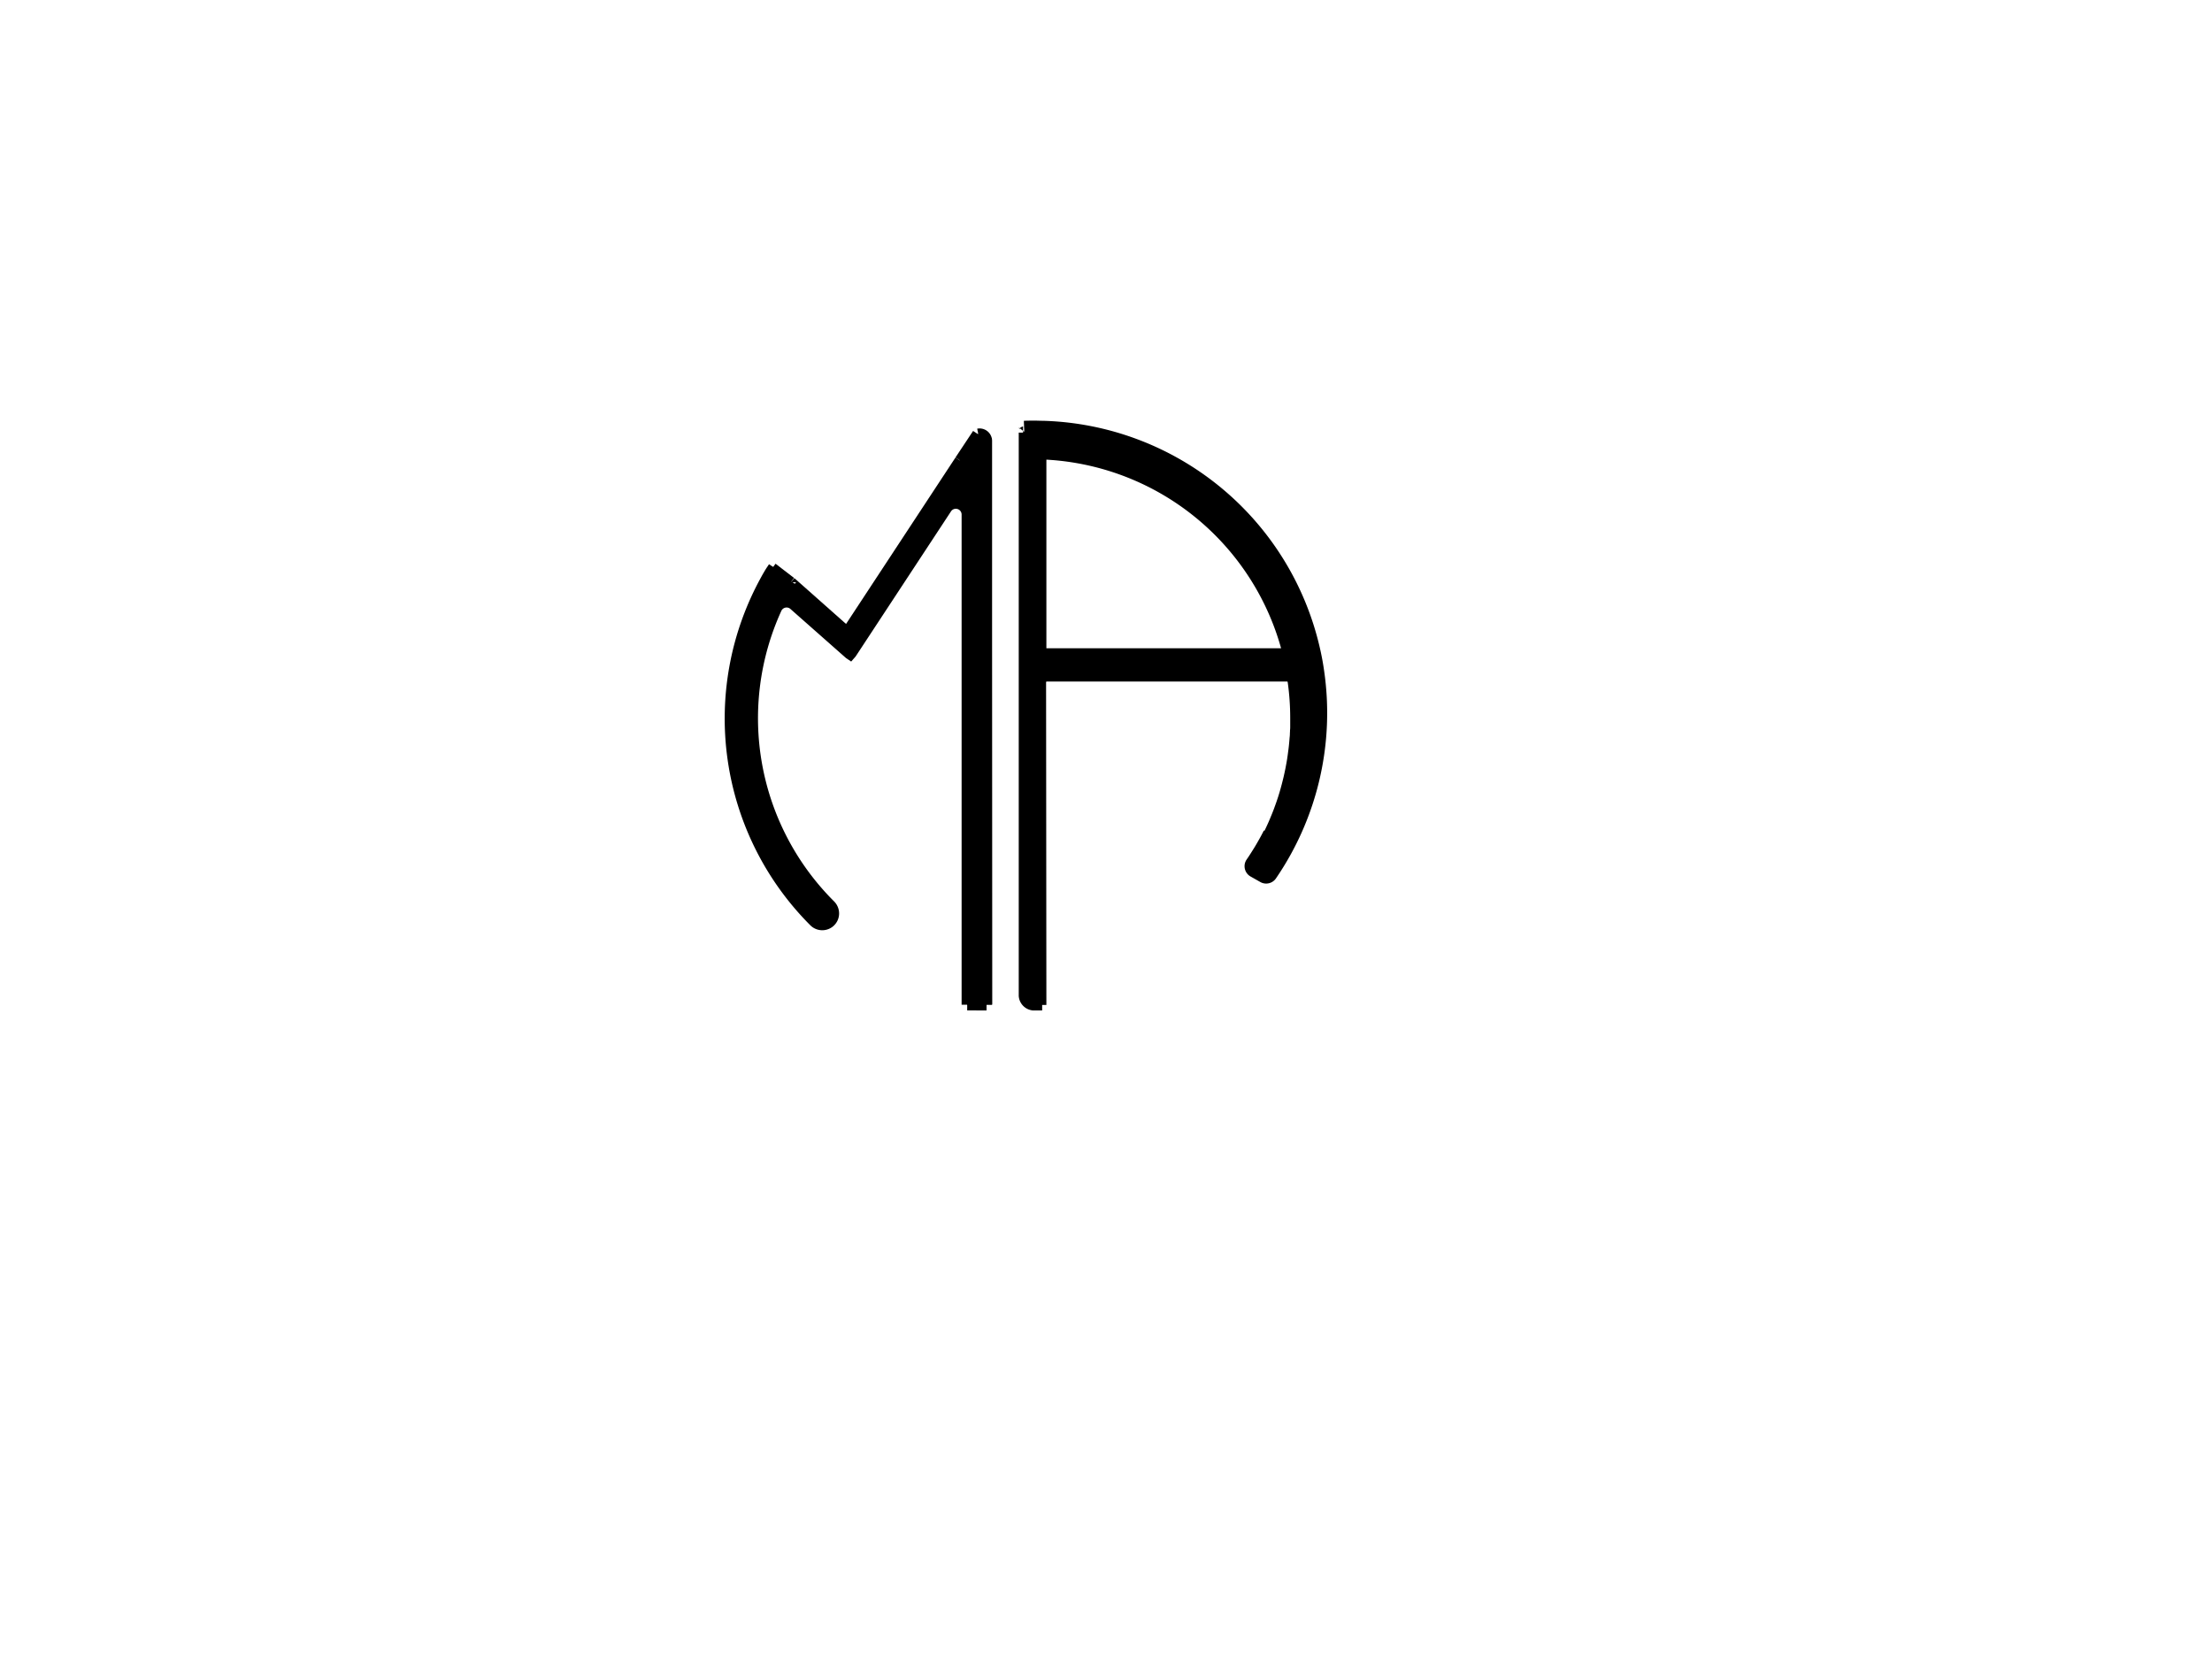 <svg id="Layer_2" data-name="Layer 2" xmlns="http://www.w3.org/2000/svg" viewBox="0 0 800 600"><defs><style>.cls-1{fill:none;stroke:#000;stroke-miterlimit:10;stroke-width:4px;}</style></defs><title>Artboard 1</title><path d="M347.23,166.56l6.37-9.6h.2a2.52,2.52,0,0,1,2.88,1.75l.12,204.54v.19l-7,0h0l0-177.27a4.09,4.09,0,0,0-7.51-2.24l-31.88,48.5-2.54,3.86-.35.4-.31-.21h0l-3.85-3.4-16.16-14.29a4.09,4.09,0,0,0-6.44,1.39,95.49,95.49,0,0,0,19.49,107.28,4.16,4.16,0,0,1,1.23,2.94,4.06,4.06,0,0,1-1.63,3.27,4.11,4.11,0,0,1-5.36-.39,103.77,103.77,0,0,1-17.41-123.6c.24-.46.51-.94.78-1.39,0,0,0,0,0,0,.77-1.34,1-1.58,1.64-2.61l6.47,5,20.43,18.07Z"/><path d="M356.8,159.65v203.6l-.12-204.54A2.43,2.43,0,0,1,356.8,159.65Z"/><path class="cls-1" d="M279.8,205.15l-.31.48c-.68,1-.87,1.27-1.64,2.61,0,0,0,0,0,0-.27.45-.54.93-.78,1.39a103.77,103.77,0,0,0,17.41,123.6,4.11,4.11,0,0,0,5.36.39,4.06,4.06,0,0,0,1.63-3.27,4.16,4.16,0,0,0-1.23-2.94,95.49,95.49,0,0,1-19.49-107.28,4.09,4.09,0,0,1,6.44-1.39L303.34,233l3.85,3.4h0l.31.21.35-.4,2.54-3.86,31.88-48.5a4.09,4.09,0,0,1,7.51,2.24l0,177.27"/><polyline class="cls-1" points="356.8 363.25 356.68 158.71 356.68 158.42"/><path class="cls-1" d="M347.18,166.57h.05l-40.84,62.12L286,210.61c0-.26,0,0,.16-.27"/><line class="cls-1" x1="347.28" y1="166.55" x2="347.23" y2="166.56"/><path class="cls-1" d="M356.8,363.42V159.65a2.43,2.43,0,0,0-.12-.94A2.52,2.52,0,0,0,353.8,157"/><line class="cls-1" x1="349.8" y1="363.42" x2="356.8" y2="363.44"/><polyline class="cls-1" points="279.3 205.49 279.49 205.63 285.96 210.61"/><line class="cls-1" x1="347.23" y1="166.56" x2="353.6" y2="156.96"/><path d="M459.06,301.35c.24-.48.47-.95.69-1.43.67-1.42,1.29-2.87,1.88-4.33.19-.44.36-.89.54-1.34l.18-.47c.18-.47.36-.95.53-1.43q1.33-3.61,2.35-7.37c.14-.51.28-1,.4-1.53.41-1.55.76-3.11,1.08-4.68.09-.42.17-.84.25-1.27l.15-.82.18-1q.15-.86.27-1.71c.11-.72.21-1.43.29-2.15s.22-1.72.3-2.58.14-1.49.19-2.23.09-1.24.12-1.86q0-.56.06-1.11c0-.43,0-.87.05-1.31,0-1,0-2,0-3a94.36,94.36,0,0,0-.93-13.31,2.25,2.25,0,0,0-2.24-1.93H378.6a2.27,2.27,0,0,0-2.27,2.27l.11,116.7c-.88,0-1.77,0-2.66,0h0a3.63,3.63,0,0,1-3.31-3.32V156.45l-.34-.19c.79,0,.43-2,.34-2,1.11,0,2.71-.06,3.83-.06s2.11,0,3.16.06a103.78,103.78,0,0,1,98,80.6q.9,3.87,1.47,7.85a103.88,103.88,0,0,1-17.08,73.95,2.28,2.28,0,0,1-3,.66l-3.53-2a2.27,2.27,0,0,1-.75-3.26c.31-.45.62-.9.92-1.36.65-1,1.28-2,1.9-3,.26-.42.51-.84.76-1.27,1-1.67,1.92-3.37,2.79-5.1Zm-82.62-64.9h89.48a95.46,95.46,0,0,0-89.48-72.3Z"/><path class="cls-1" d="M370,156.24l.14,0c.79,0,.43-2,.34-2"/><path class="cls-1" d="M370.44,156.45V360.13a3.63,3.63,0,0,0,3.31,3.32h0c.89,0,1.78,0,2.66,0h.5"/><path class="cls-1" d="M458.88,301.26c-.87,1.73-1.81,3.43-2.79,5.1-.25.43-.5.85-.76,1.27-.62,1-1.25,2-1.9,3-.3.46-.61.91-.92,1.36a2.27,2.27,0,0,0,.75,3.26l3.53,2a2.28,2.28,0,0,0,3-.66,103.88,103.88,0,0,0,17.08-73.95q-.57-4-1.47-7.85a103.78,103.78,0,0,0-98-80.6c-1,0-2.1-.06-3.16-.06s-2.72,0-3.83.06"/><path class="cls-1" d="M376.44,363.45v0l-.11-116.7a2.27,2.27,0,0,1,2.27-2.27h86.85a2.25,2.25,0,0,1,2.24,1.93,94.36,94.36,0,0,1,.93,13.31c0,1,0,2,0,3,0,.44,0,.88-.05,1.31s0,.74-.06,1.11q0,.93-.12,1.86c-.05.74-.12,1.49-.19,2.23s-.18,1.72-.3,2.58-.18,1.43-.29,2.15q-.12.85-.27,1.71l-.18,1-.15.82c-.08.43-.16.85-.25,1.27-.32,1.57-.67,3.13-1.08,4.68-.12.51-.26,1-.4,1.53q-1,3.75-2.35,7.37c-.17.48-.35,1-.53,1.43l-.18.47c-.18.45-.35.9-.54,1.34-.59,1.46-1.21,2.91-1.88,4.33-.22.48-.45.95-.69,1.43l0,.07"/><path class="cls-1" d="M376.44,236.45v-72.3a95.46,95.46,0,0,1,89.48,72.3Z"/></svg>